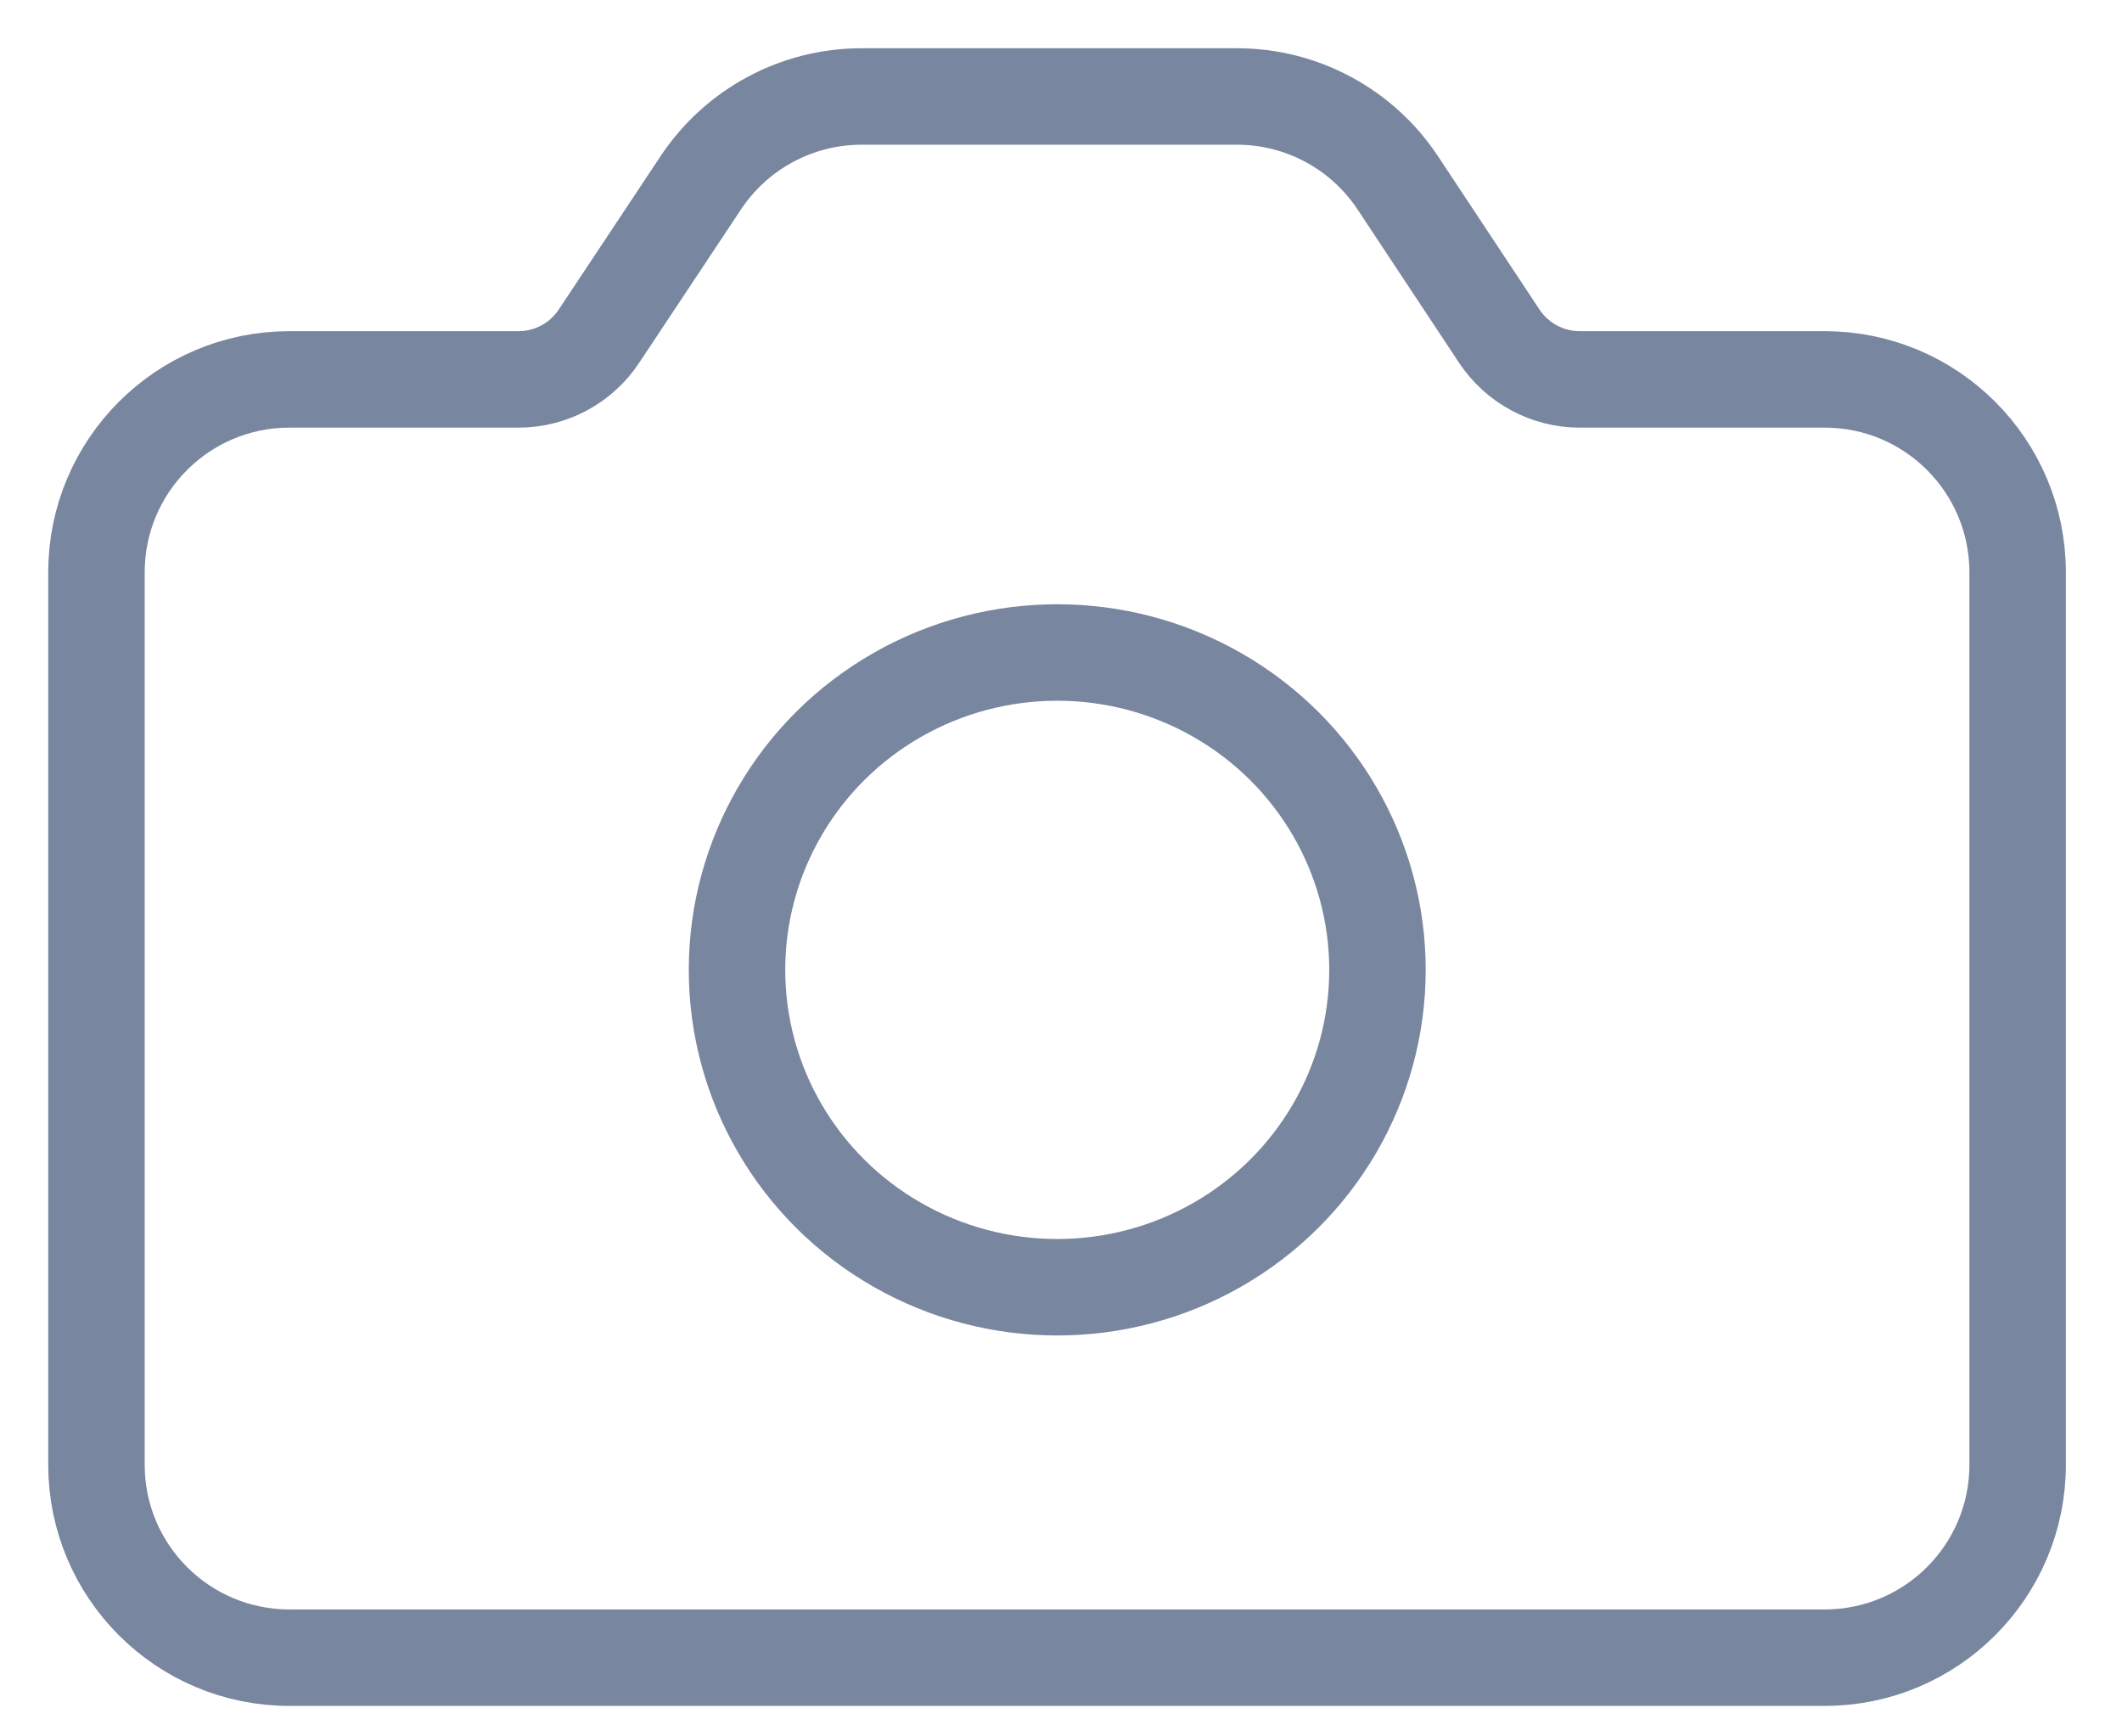<svg width="22" height="18" viewBox="0 0 22 18" fill="none" xmlns="http://www.w3.org/2000/svg">
<path d="M1 5.933C1 4.829 1.895 3.933 3 3.933H5.376C5.711 3.933 6.024 3.765 6.209 3.486L7.266 1.894C7.637 1.336 8.262 1 8.933 1H12.825C13.496 1 14.122 1.337 14.492 1.896L15.544 3.485C15.73 3.765 16.043 3.933 16.378 3.933H18.918C20.023 3.933 20.918 4.829 20.918 5.933V15.184C20.918 16.288 20.023 17.184 18.918 17.184H3C1.895 17.184 1 16.288 1 15.184V5.933Z" stroke="#79869F" stroke-linecap="round" stroke-linejoin="round"/>
<ellipse cx="10.961" cy="10.054" rx="3.32" ry="3.29" stroke="#79869F" stroke-linecap="round" stroke-linejoin="round"/>
</svg>
